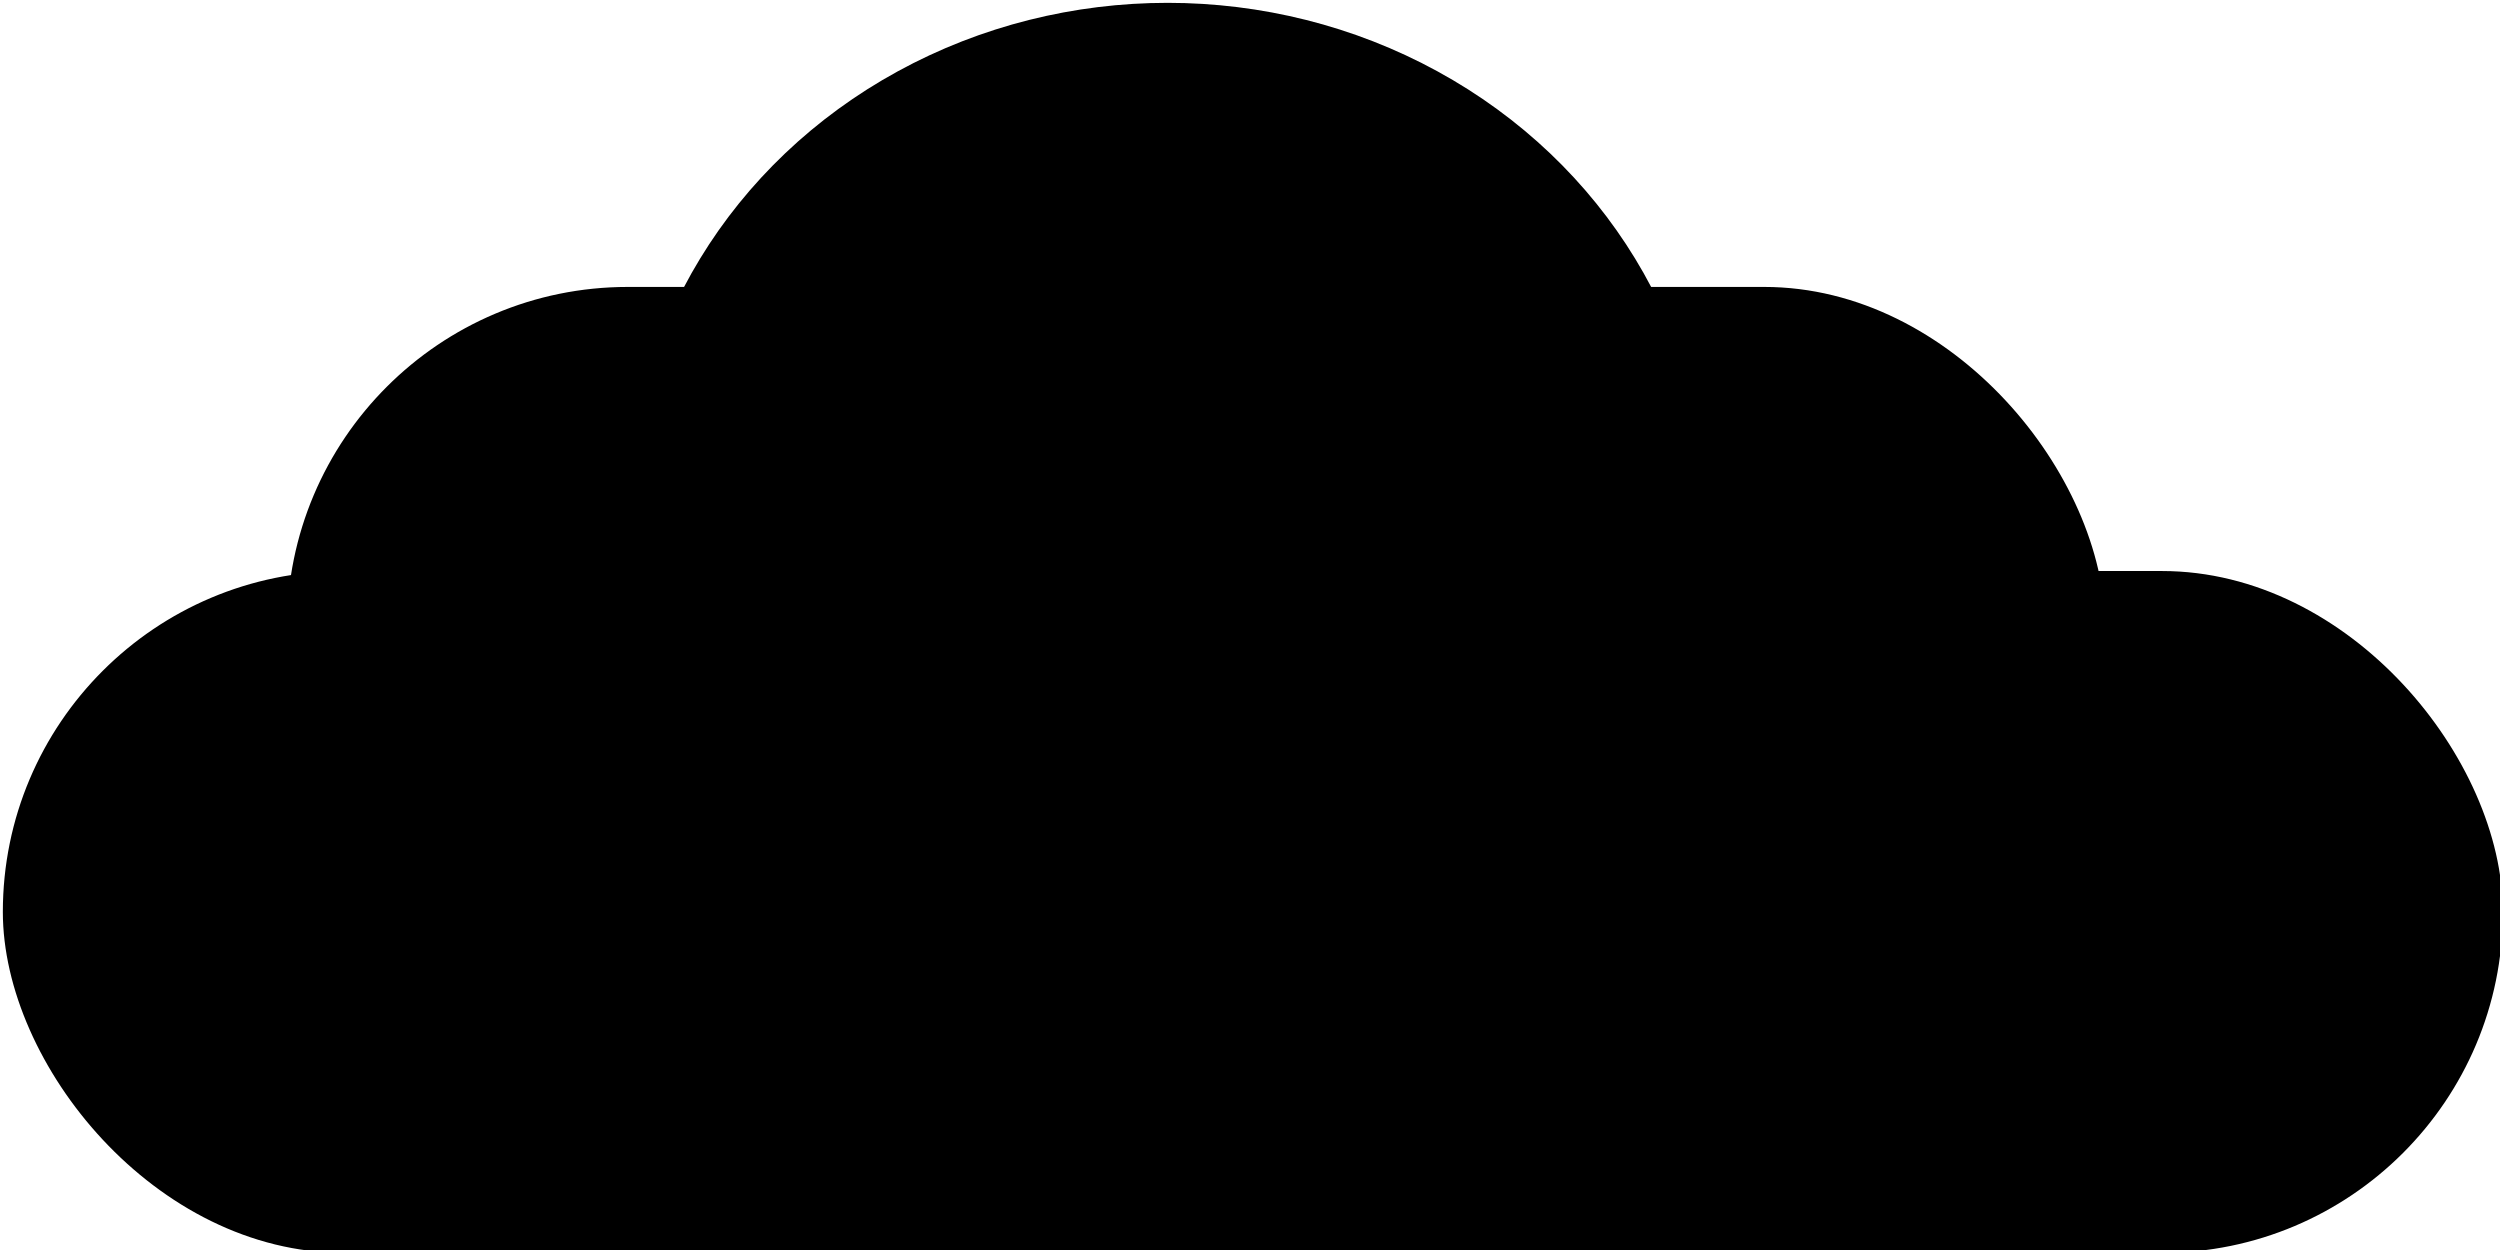 <?xml version="1.0" encoding="UTF-8"?>
<!-- Do not edit this file with editors other than draw.io -->
<!DOCTYPE svg PUBLIC "-//W3C//DTD SVG 1.1//EN" "http://www.w3.org/Graphics/SVG/1.1/DTD/svg11.dtd">
<svg xmlns="http://www.w3.org/2000/svg" style="background: transparent; background-color: transparent; color-scheme: light dark;" xmlns:xlink="http://www.w3.org/1999/xlink" version="1.1" width="440px" height="220px" viewBox="-0.5 -0.5 440 220" content="&lt;mxfile host=&quot;app.diagrams.net&quot; agent=&quot;Mozilla/5.0 (Windows NT 10.0; Win64; x64) AppleWebKit/537.36 (KHTML, like Gecko) Chrome/135.0.0.0 Safari/537.36&quot; version=&quot;26.2.13&quot;&gt;&#10;  &lt;diagram name=&quot;Page-1&quot; id=&quot;ugCeDB0u4khzOY-P50p4&quot;&gt;&#10;    &lt;mxGraphModel dx=&quot;1038&quot; dy=&quot;711&quot; grid=&quot;1&quot; gridSize=&quot;10&quot; guides=&quot;1&quot; tooltips=&quot;1&quot; connect=&quot;1&quot; arrows=&quot;1&quot; fold=&quot;1&quot; page=&quot;1&quot; pageScale=&quot;1&quot; pageWidth=&quot;850&quot; pageHeight=&quot;1100&quot; math=&quot;0&quot; shadow=&quot;0&quot;&gt;&#10;      &lt;root&gt;&#10;        &lt;mxCell id=&quot;0&quot; /&gt;&#10;        &lt;mxCell id=&quot;1&quot; parent=&quot;0&quot; /&gt;&#10;        &lt;mxCell id=&quot;kOqxKpKcPbEwP-ivYwH9-16&quot; value=&quot;&quot; style=&quot;ellipse;whiteSpace=wrap;html=1;strokeColor=none;fillColor=light-dark(#000000,#4A98FB);&quot; vertex=&quot;1&quot; parent=&quot;1&quot;&gt;&#10;          &lt;mxGeometry x=&quot;220&quot; y=&quot;280&quot; width=&quot;190&quot; height=&quot;180&quot; as=&quot;geometry&quot; /&gt;&#10;        &lt;/mxCell&gt;&#10;        &lt;mxCell id=&quot;kOqxKpKcPbEwP-ivYwH9-17&quot; value=&quot;&quot; style=&quot;rounded=1;whiteSpace=wrap;html=1;fillColor=light-dark(#000000,#4A98FB);strokeColor=none;arcSize=50;&quot; vertex=&quot;1&quot; parent=&quot;1&quot;&gt;&#10;          &lt;mxGeometry x=&quot;110&quot; y=&quot;380&quot; width=&quot;440&quot; height=&quot;120&quot; as=&quot;geometry&quot; /&gt;&#10;        &lt;/mxCell&gt;&#10;        &lt;mxCell id=&quot;kOqxKpKcPbEwP-ivYwH9-18&quot; value=&quot;&quot; style=&quot;rounded=1;whiteSpace=wrap;html=1;fillColor=light-dark(#000000,#4A98FB);strokeColor=none;arcSize=50;&quot; vertex=&quot;1&quot; parent=&quot;1&quot;&gt;&#10;          &lt;mxGeometry x=&quot;160&quot; y=&quot;330&quot; width=&quot;320&quot; height=&quot;120&quot; as=&quot;geometry&quot; /&gt;&#10;        &lt;/mxCell&gt;&#10;        &lt;mxCell id=&quot;kOqxKpKcPbEwP-ivYwH9-21&quot; value=&quot;&quot; style=&quot;shape=internalStorage;whiteSpace=wrap;html=1;backgroundOutline=1;fillStyle=solid;fillColor=light-dark(#000000,#4E77FF);strokeColor=light-dark(#000000,#000000);strokeWidth=2;&quot; vertex=&quot;1&quot; parent=&quot;1&quot;&gt;&#10;          &lt;mxGeometry x=&quot;250&quot; y=&quot;360&quot; width=&quot;130&quot; height=&quot;130&quot; as=&quot;geometry&quot; /&gt;&#10;        &lt;/mxCell&gt;&#10;        &lt;mxCell id=&quot;kOqxKpKcPbEwP-ivYwH9-22&quot; value=&quot;&quot; style=&quot;shape=internalStorage;whiteSpace=wrap;html=1;backgroundOutline=1;fillStyle=solid;fillColor=light-dark(#000000,#4E77FF);strokeColor=light-dark(#000000,#000000);strokeWidth=2;&quot; vertex=&quot;1&quot; parent=&quot;1&quot;&gt;&#10;          &lt;mxGeometry x=&quot;270&quot; y=&quot;380&quot; width=&quot;100&quot; height=&quot;100&quot; as=&quot;geometry&quot; /&gt;&#10;        &lt;/mxCell&gt;&#10;        &lt;mxCell id=&quot;kOqxKpKcPbEwP-ivYwH9-23&quot; value=&quot;&quot; style=&quot;shape=internalStorage;whiteSpace=wrap;html=1;backgroundOutline=1;fillStyle=solid;fillColor=light-dark(#000000,#4E77FF);strokeColor=light-dark(#000000,#000000);strokeWidth=2;&quot; vertex=&quot;1&quot; parent=&quot;1&quot;&gt;&#10;          &lt;mxGeometry x=&quot;290&quot; y=&quot;400&quot; width=&quot;80&quot; height=&quot;80&quot; as=&quot;geometry&quot; /&gt;&#10;        &lt;/mxCell&gt;&#10;      &lt;/root&gt;&#10;    &lt;/mxGraphModel&gt;&#10;  &lt;/diagram&gt;&#10;&lt;/mxfile&gt;&#10;"><defs/><g><g data-cell-id="0"><g data-cell-id="1"><g data-cell-id="kOqxKpKcPbEwP-ivYwH9-16"><g><ellipse cx="205" cy="90" rx="95" ry="90" fill="#000000" stroke="none" pointer-events="all" style="fill: light-dark(rgb(0, 0, 0), rgb(74, 152, 251));"/></g></g><g data-cell-id="kOqxKpKcPbEwP-ivYwH9-17"><g><rect x="0" y="100" width="440" height="120" rx="60" ry="60" fill="#000000" stroke="none" pointer-events="all" style="fill: light-dark(rgb(0, 0, 0), rgb(74, 152, 251));"/></g></g><g data-cell-id="kOqxKpKcPbEwP-ivYwH9-18"><g><rect x="50" y="50" width="320" height="120" rx="60" ry="60" fill="#000000" stroke="none" pointer-events="all" style="fill: light-dark(rgb(0, 0, 0), rgb(74, 152, 251));"/></g></g><g data-cell-id="kOqxKpKcPbEwP-ivYwH9-21"><g><rect x="140" y="80" width="130" height="130" fill="#000000" stroke="#000000" stroke-width="2" pointer-events="all" style="fill: light-dark(rgb(0, 0, 0), rgb(78, 119, 255)); stroke: rgb(0, 0, 0);"/><path d="M 140 100 L 270 100" fill="none" stroke="#000000" stroke-width="2" stroke-miterlimit="10" pointer-events="all" style="stroke: rgb(0, 0, 0);"/><path d="M 160 80 L 160 210" fill="none" stroke="#000000" stroke-width="2" stroke-miterlimit="10" pointer-events="all" style="stroke: rgb(0, 0, 0);"/></g></g><g data-cell-id="kOqxKpKcPbEwP-ivYwH9-22"><g><rect x="160" y="100" width="100" height="100" fill="#000000" stroke="#000000" stroke-width="2" pointer-events="all" style="fill: light-dark(rgb(0, 0, 0), rgb(78, 119, 255)); stroke: rgb(0, 0, 0);"/><path d="M 160 120 L 260 120" fill="none" stroke="#000000" stroke-width="2" stroke-miterlimit="10" pointer-events="all" style="stroke: rgb(0, 0, 0);"/><path d="M 180 100 L 180 200" fill="none" stroke="#000000" stroke-width="2" stroke-miterlimit="10" pointer-events="all" style="stroke: rgb(0, 0, 0);"/></g></g><g data-cell-id="kOqxKpKcPbEwP-ivYwH9-23"><g><rect x="180" y="120" width="80" height="80" fill="#000000" stroke="#000000" stroke-width="2" pointer-events="all" style="fill: light-dark(rgb(0, 0, 0), rgb(78, 119, 255)); stroke: rgb(0, 0, 0);"/><path d="M 180 140 L 260 140" fill="none" stroke="#000000" stroke-width="2" stroke-miterlimit="10" pointer-events="all" style="stroke: rgb(0, 0, 0);"/><path d="M 200 120 L 200 200" fill="none" stroke="#000000" stroke-width="2" stroke-miterlimit="10" pointer-events="all" style="stroke: rgb(0, 0, 0);"/></g></g></g></g></g></svg>